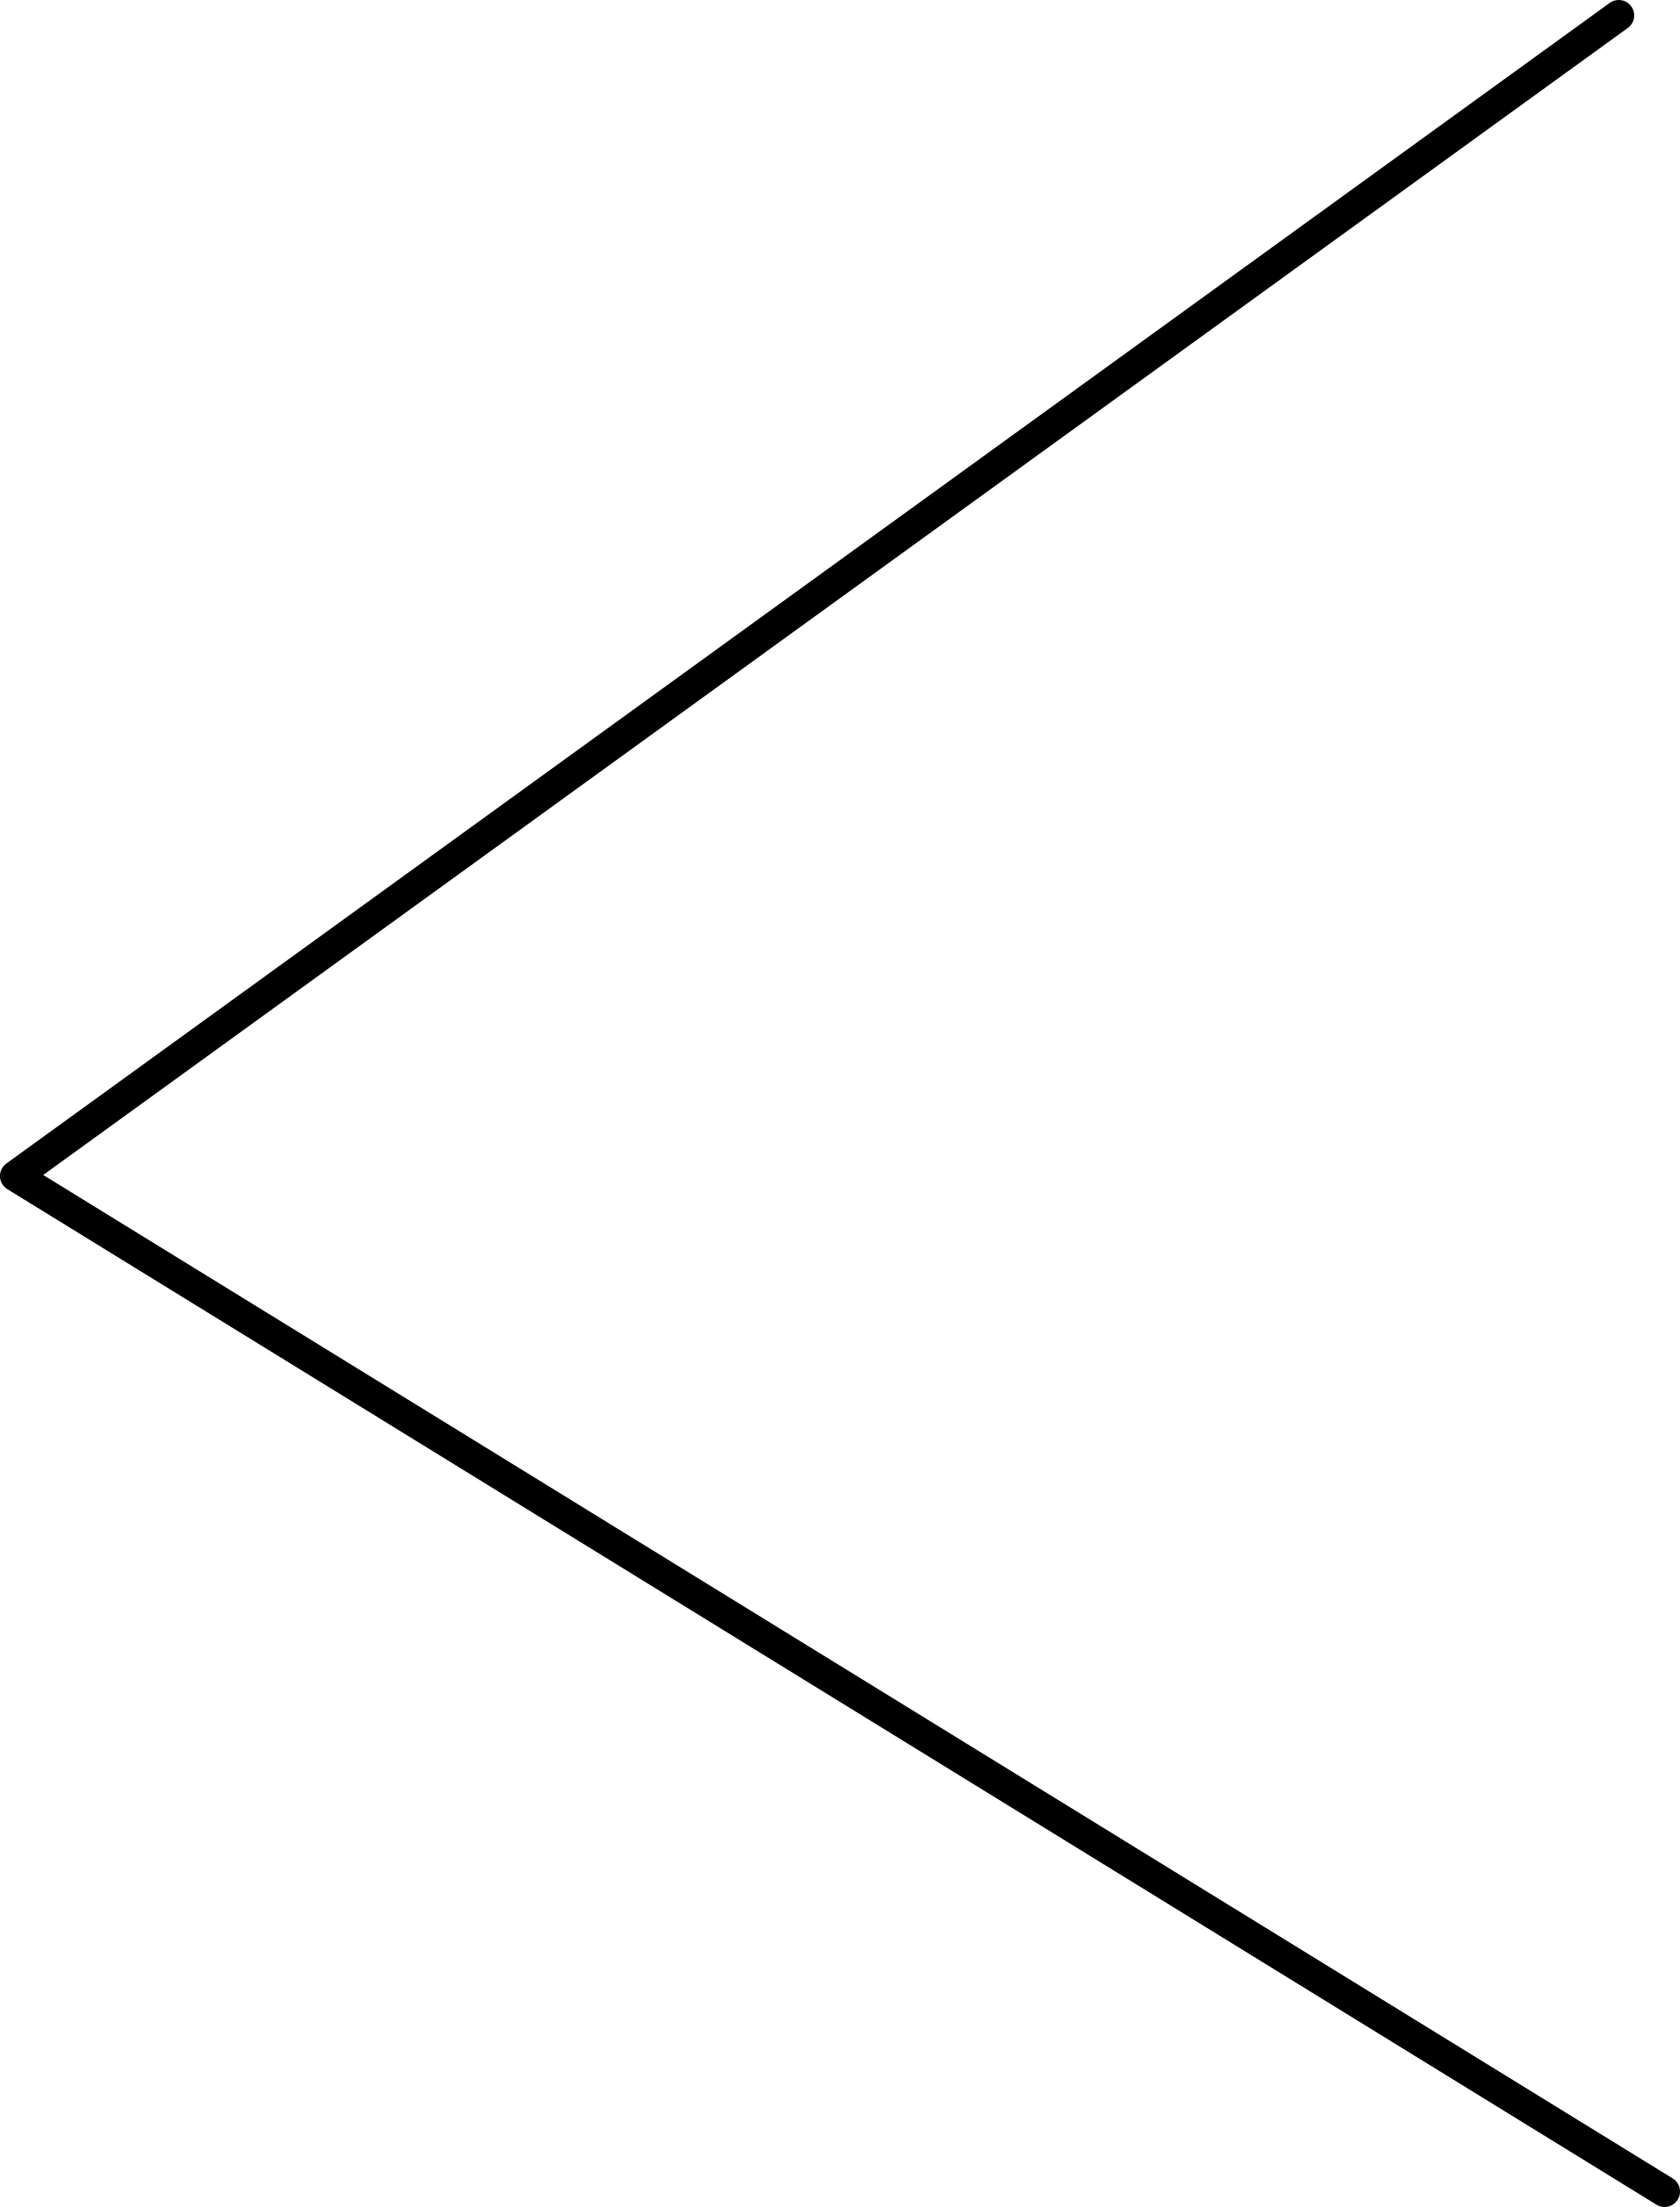 <?xml version="1.0" encoding="UTF-8" standalone="no"?>
<!-- Created with Inkscape (http://www.inkscape.org/) -->

<svg
   width="48.953mm"
   height="64.304mm"
   viewBox="0 0 48.953 64.304"
   version="1.1"
   id="svg5"
   xmlns:inkscape="http://www.inkscape.org/namespaces/inkscape"
   xmlns:sodipodi="http://sodipodi.sourceforge.net/DTD/sodipodi-0.dtd"
   xmlns="http://www.w3.org/2000/svg"
   xmlns:svg="http://www.w3.org/2000/svg">
  <sodipodi:namedview
     id="namedview7"
     pagecolor="#ffffff"
     bordercolor="#000000"
     borderopacity="0.25"
     inkscape:showpageshadow="2"
     inkscape:pageopacity="0.0"
     inkscape:pagecheckerboard="0"
     inkscape:deskcolor="#d1d1d1"
     inkscape:document-units="mm"
     showgrid="false" />
  <defs
     id="defs2" />
  <g
     inkscape:label="Calque 1"
     inkscape:groupmode="layer"
     id="layer1"
     transform="translate(-22.687,-91.652)">
    <path
       style="fill:none;stroke:#000000;stroke-width:0.9;stroke-linecap:round;stroke-linejoin:round;stroke-dasharray:none;stroke-opacity:1;paint-order:stroke fill markers"
       d="M 69.855,92.102 23.137,125.917 71.19,155.506"
       id="path841"
       sodipodi:nodetypes="ccc" />
  </g>
</svg>
